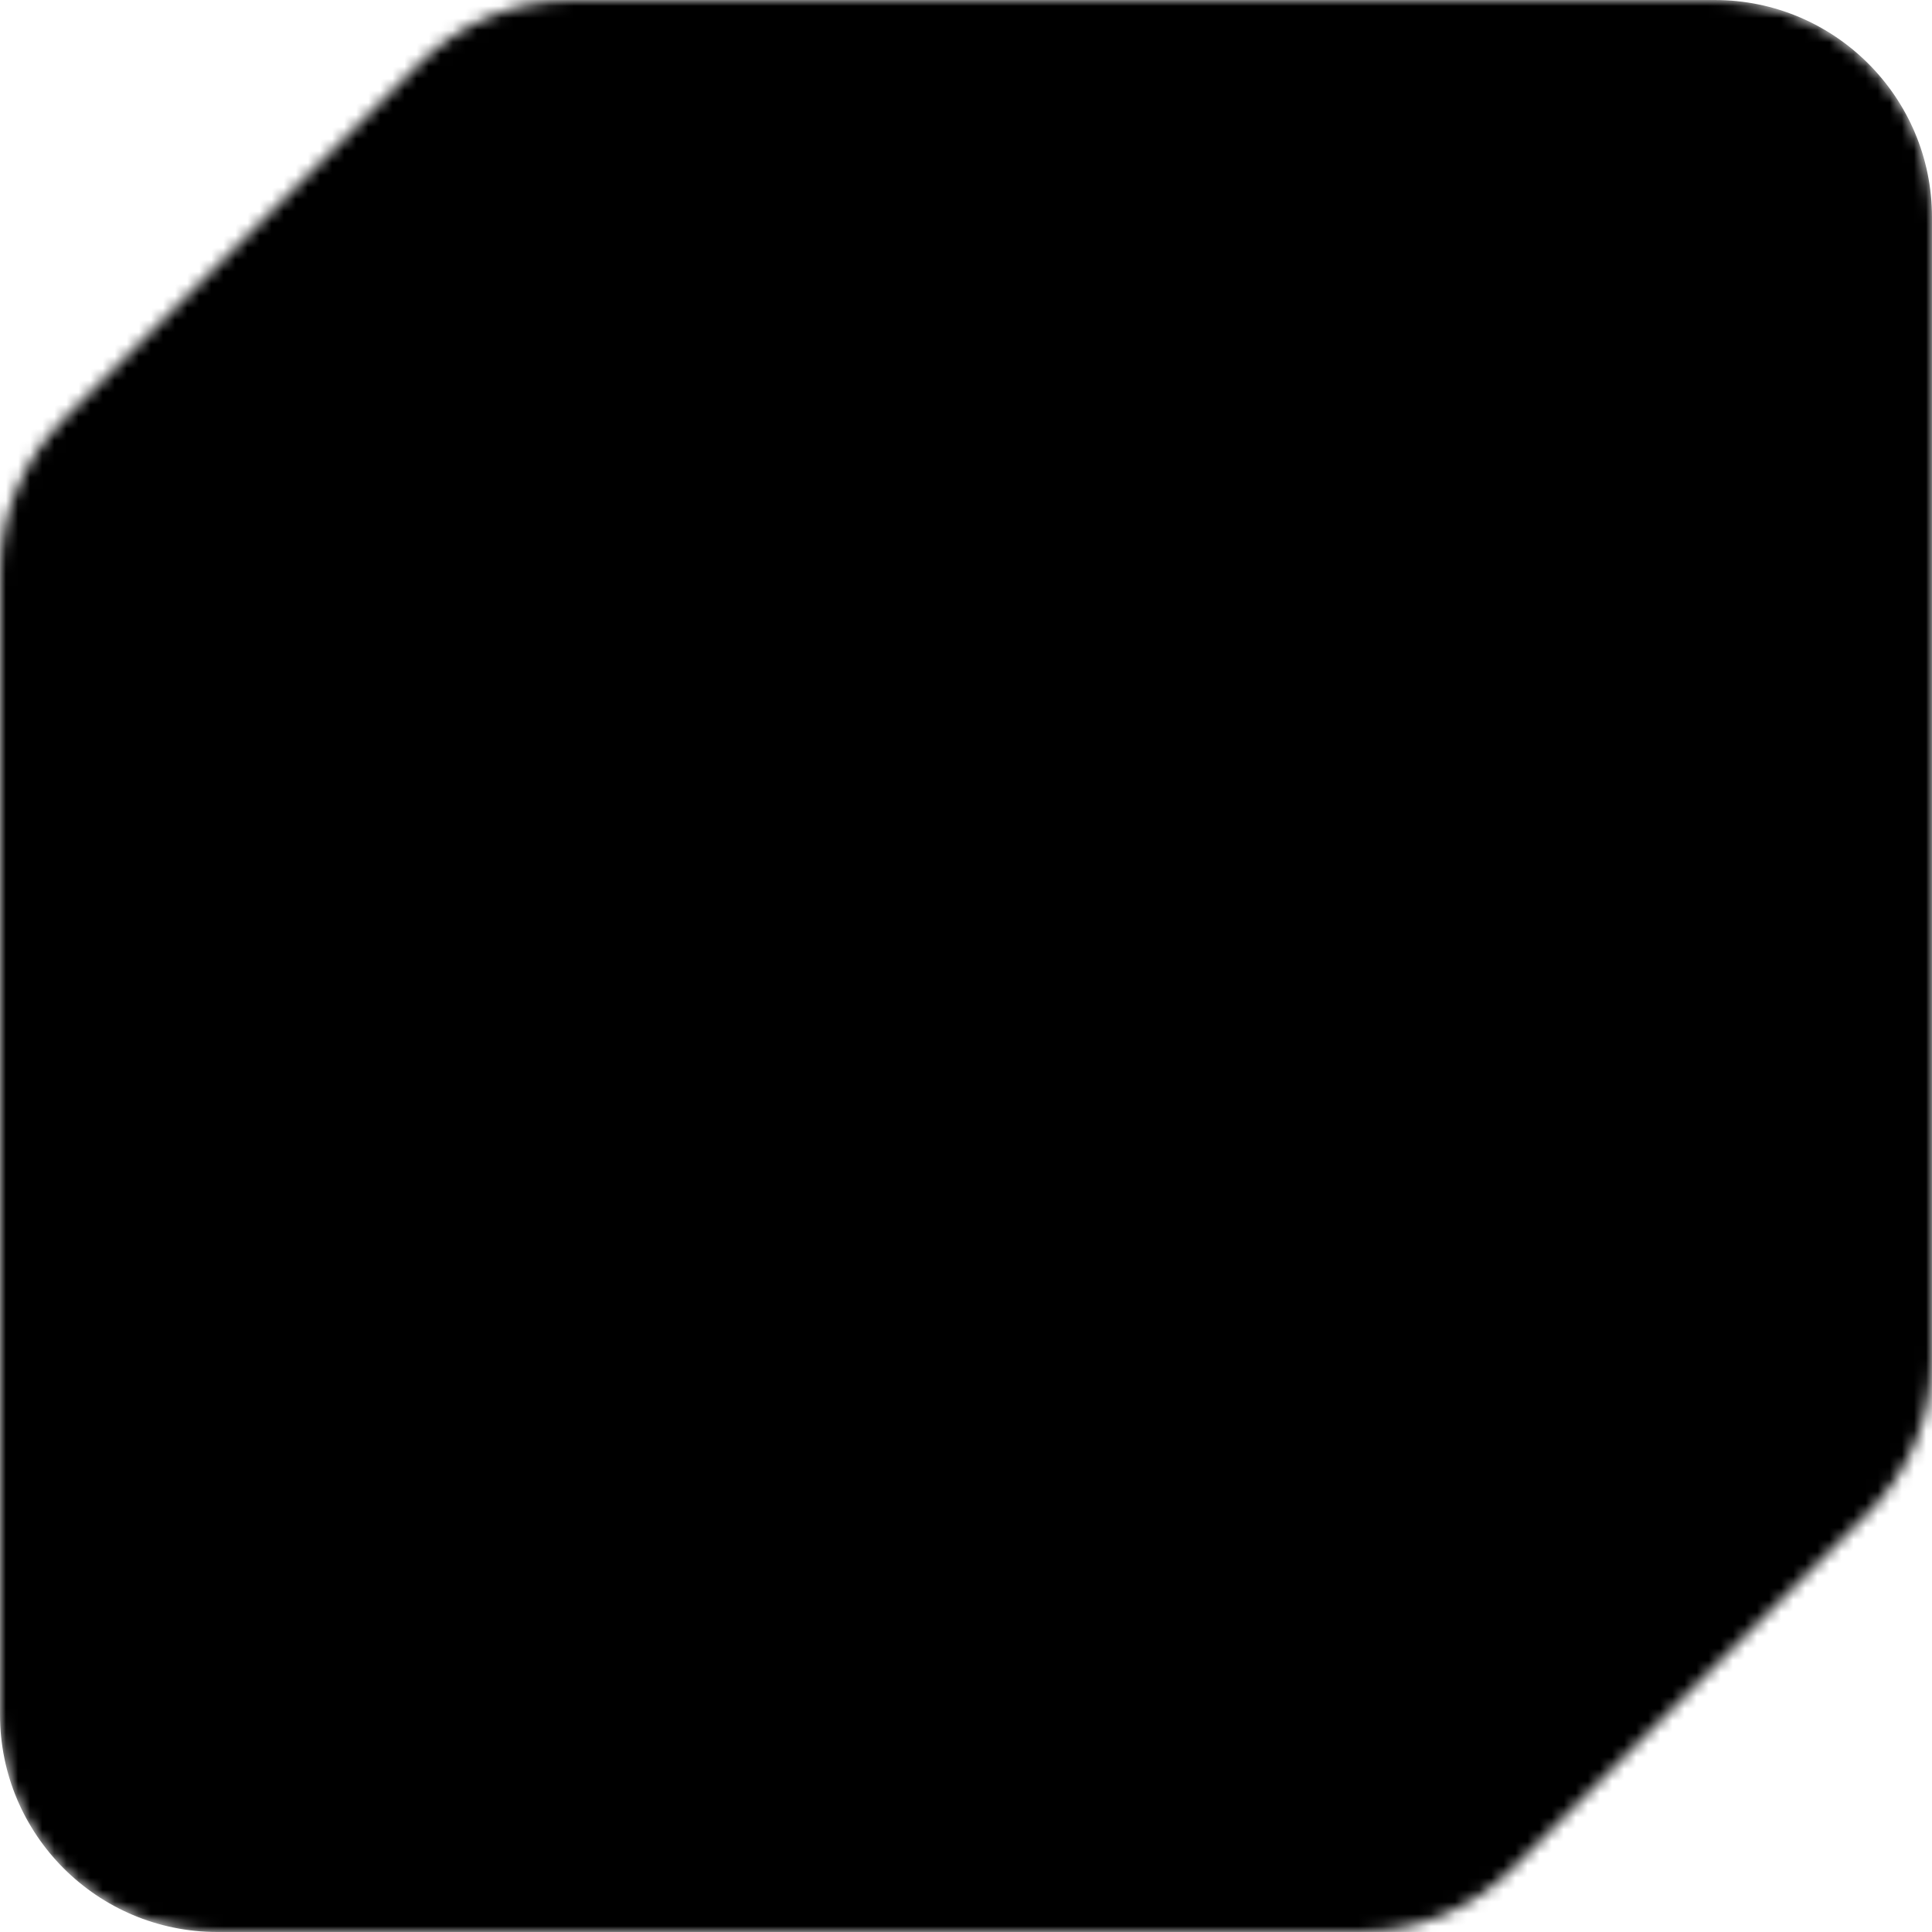 <svg width="160" height="160" viewBox="0 0 160 160" fill="none" xmlns="http://www.w3.org/2000/svg">
<mask id="mask0_495_8032" style="mask-type:alpha" maskUnits="userSpaceOnUse" x="0" y="0" width="160" height="160">
<path d="M160 18C160 8.059 151.941 0 142 0H47.456C42.682 0 38.104 1.896 34.728 5.272L5.272 34.728C1.896 38.104 0 42.682 0 47.456V142C0 151.941 8.059 160 18 160H112.544C117.318 160 121.896 158.104 125.272 154.728L154.728 125.272C158.104 121.896 160 117.318 160 112.544V18Z" fill="black"/>
</mask>
<g mask="url(#mask0_495_8032)">
<path d="M0 18C0 8.059 8.059 0 18 0H142C151.941 0 160 8.059 160 18V142C160 151.941 151.941 160 142 160H18C8.059 160 0 151.941 0 142V18Z" fill="black"/>
</g>
</svg>
